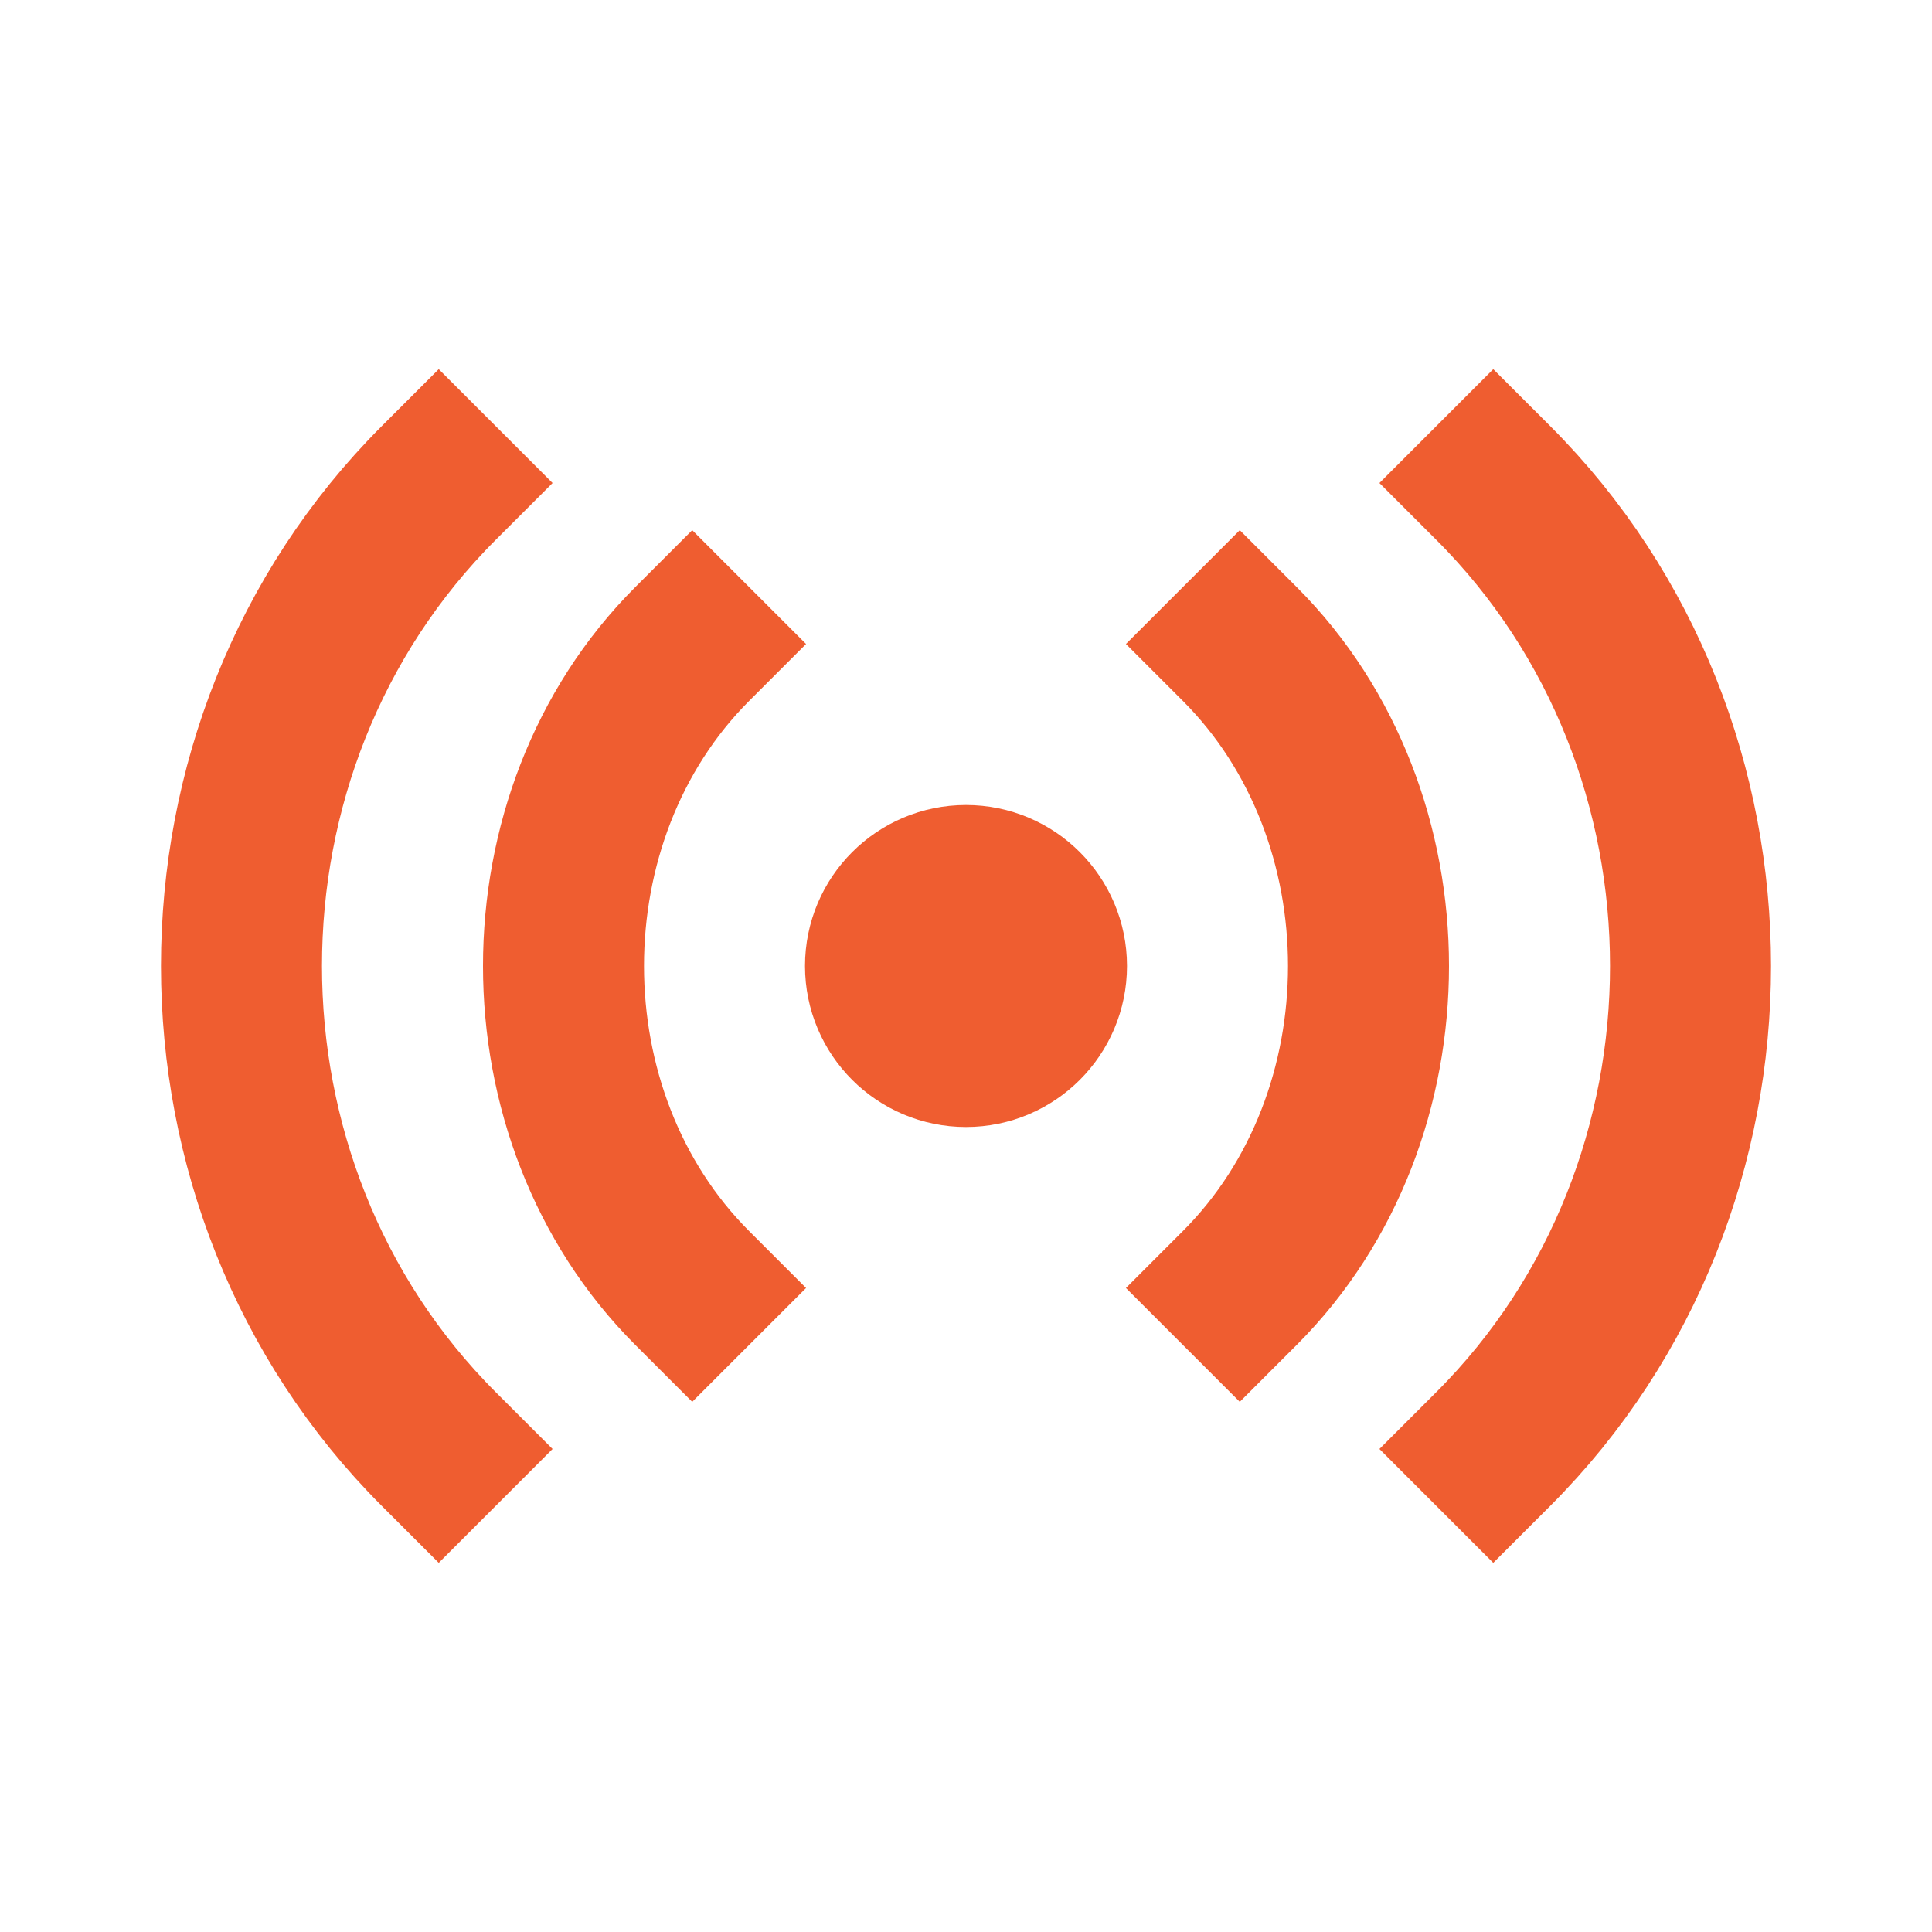 <svg role="img" xmlns="http://www.w3.org/2000/svg" width="24px" height="24px" viewBox="0 0 24 24" aria-labelledby="radioIconTitle" stroke="#ef5d30" stroke-width="2" stroke-linecap="square" stroke-linejoin="miter" fill="none" color="#ef5d30"> <title id="radioIconTitle">Radio</title> <path d="M5.45 6C2.183 9.266 2.183 14.734 5.45 18M8.599 8C6.467 10.132 6.467 13.868 8.599 16M18.55 18C21.817 14.734 21.817 9.266 18.55 6M15.401 16C17.533 13.868 17.533 10.132 15.401 8"/> <circle cx="12" cy="12" r="1"/> </svg>